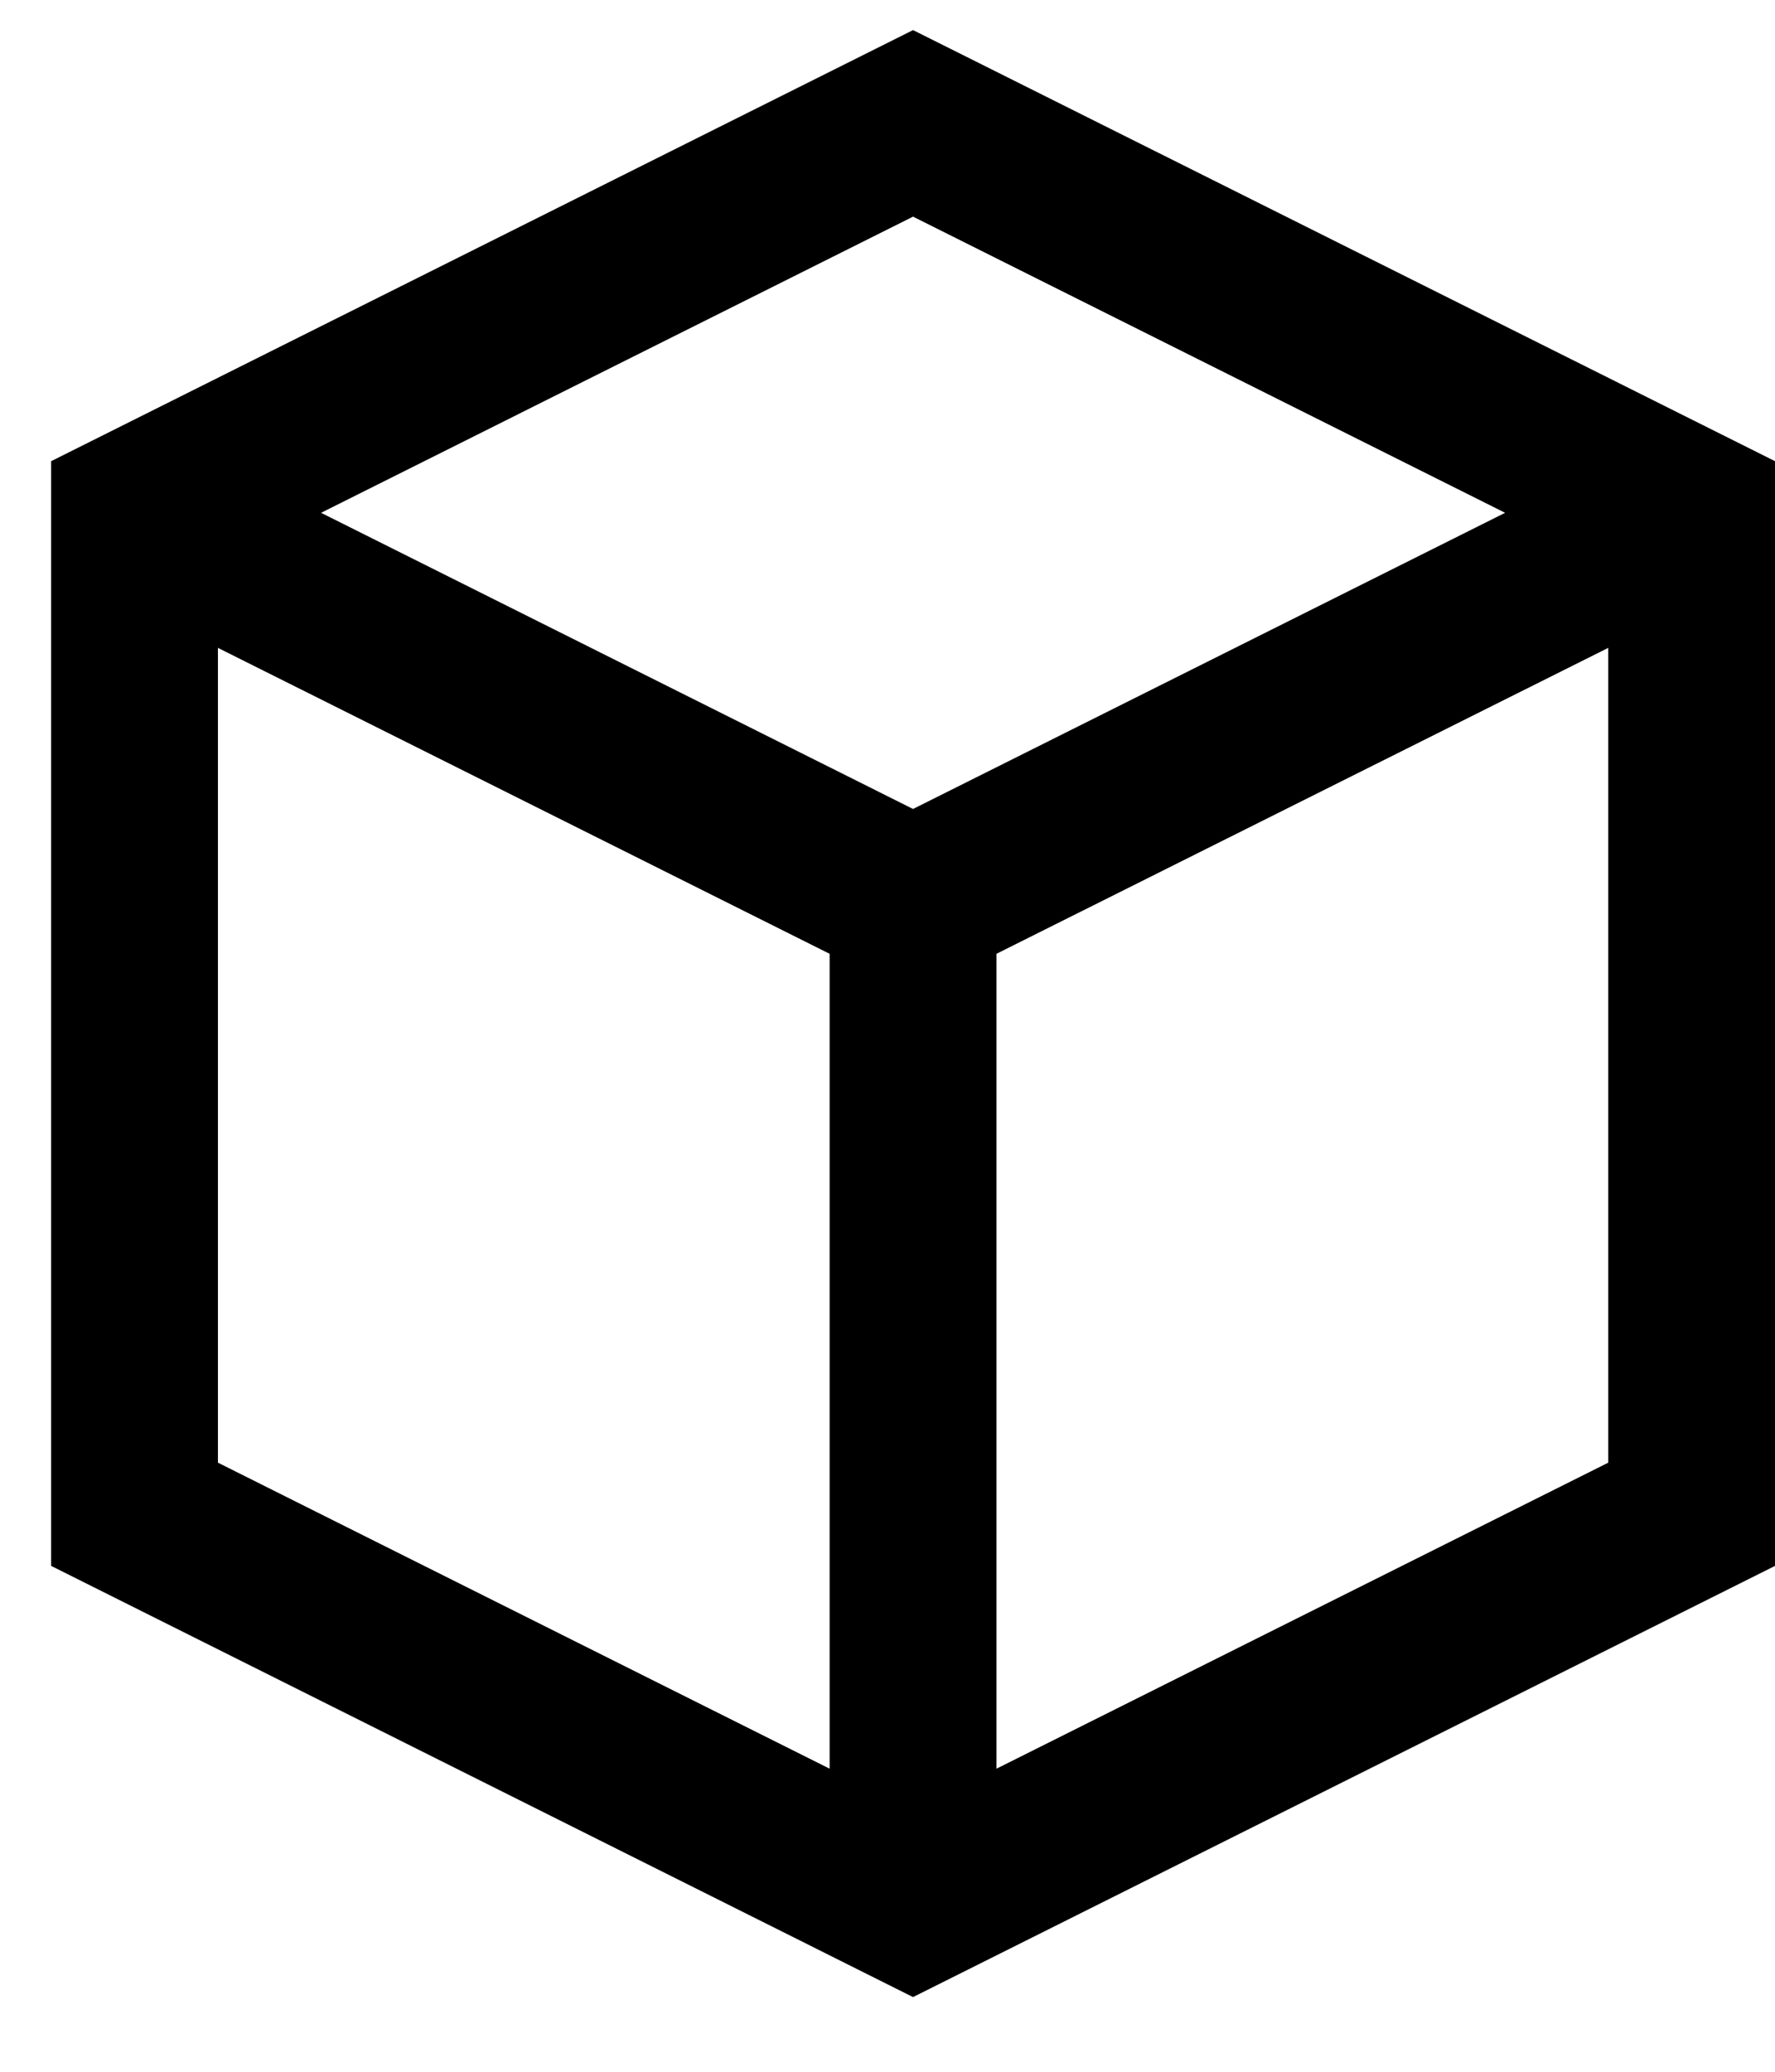 <svg 
 xmlns="http://www.w3.org/2000/svg"
 xmlns:xlink="http://www.w3.org/1999/xlink"
 width="18px" height="21px">
<path fill-rule="evenodd" d="M9.259,0.305 L0.518,4.675 L0.518,15.872 L9.259,20.243 L18.001,15.872 L18.001,4.675 L9.259,0.305 ZM8.413,17.928 L2.210,14.826 L2.210,6.567 L8.413,9.668 L8.413,17.928 ZM3.256,5.198 L9.259,2.196 L15.263,5.198 L9.259,8.200 L3.256,5.198 ZM16.309,14.826 L10.105,17.928 L10.105,9.668 L16.309,6.567 L16.309,14.826 Z"/>
</svg>